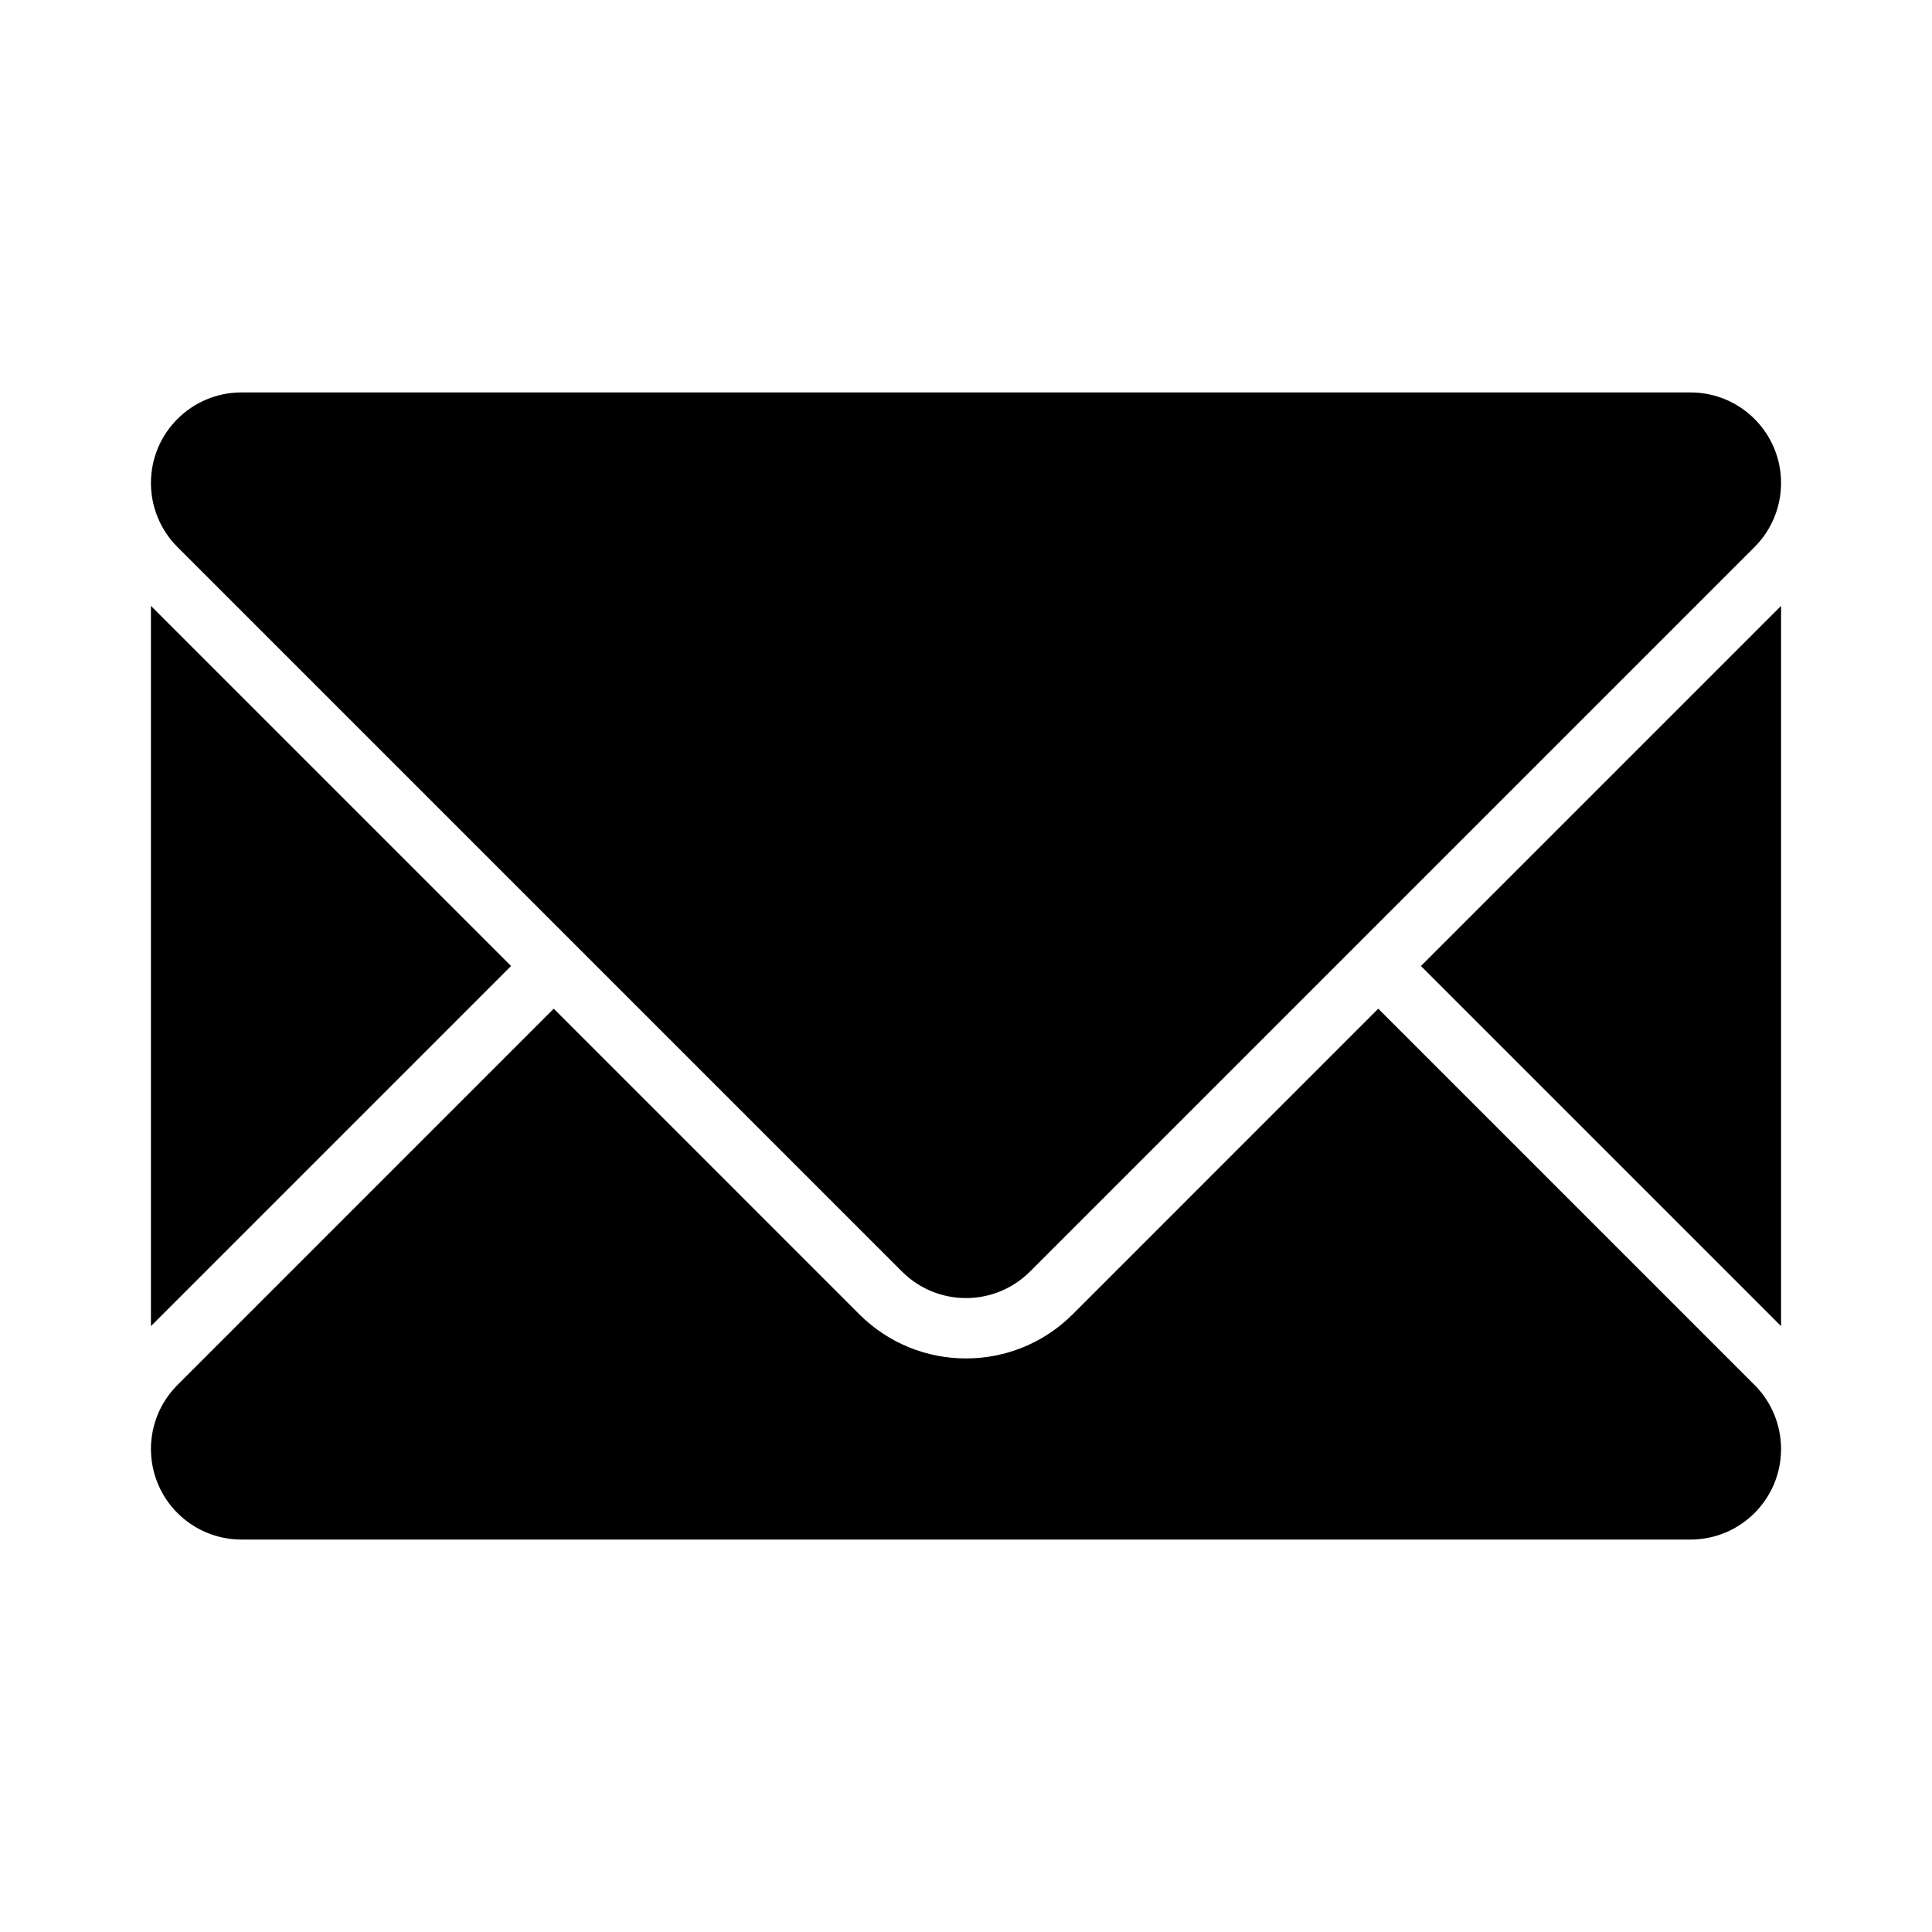 <svg xmlns="http://www.w3.org/2000/svg" fill-rule="evenodd" stroke-linejoin="round" stroke-miterlimit="2" clip-rule="evenodd" viewBox="0 0 64 64" id="letter"><g transform="translate(-320 -448)"><path d="M376 499C377.657 499 379 497.657 379 496L379 495.987C378.996 495.211 378.692 494.449 378.121 493.879L365.657 481.414 355.536 491.536C353.583 493.488 350.417 493.488 348.464 491.536L338.343 481.414 325.879 493.879C325.308 494.449 325.004 495.21 325 495.986L325 496C325 496.796 325.316 497.559 325.879 498.121 326.441 498.684 327.204 499 328 499 331.49 499 376 499 376 499zM379 468.071L367.071 480 379 491.929 379 468.071zM325 491.929L336.929 480 325 468.071 325 491.929z"></path><path d="M379,464.009L379,464C379,462.343 377.657,461 376,461L328,461C326.343,461 325,462.343 325,464L325,464.009C325.002,464.786 325.307,465.55 325.879,466.121C325.879,466.121 349.879,490.121 349.879,490.121C351.05,491.293 352.95,491.293 354.121,490.121C354.121,490.121 378.121,466.121 378.121,466.121C378.693,465.55 378.998,464.786 379,464.009Z"></path></g></svg>